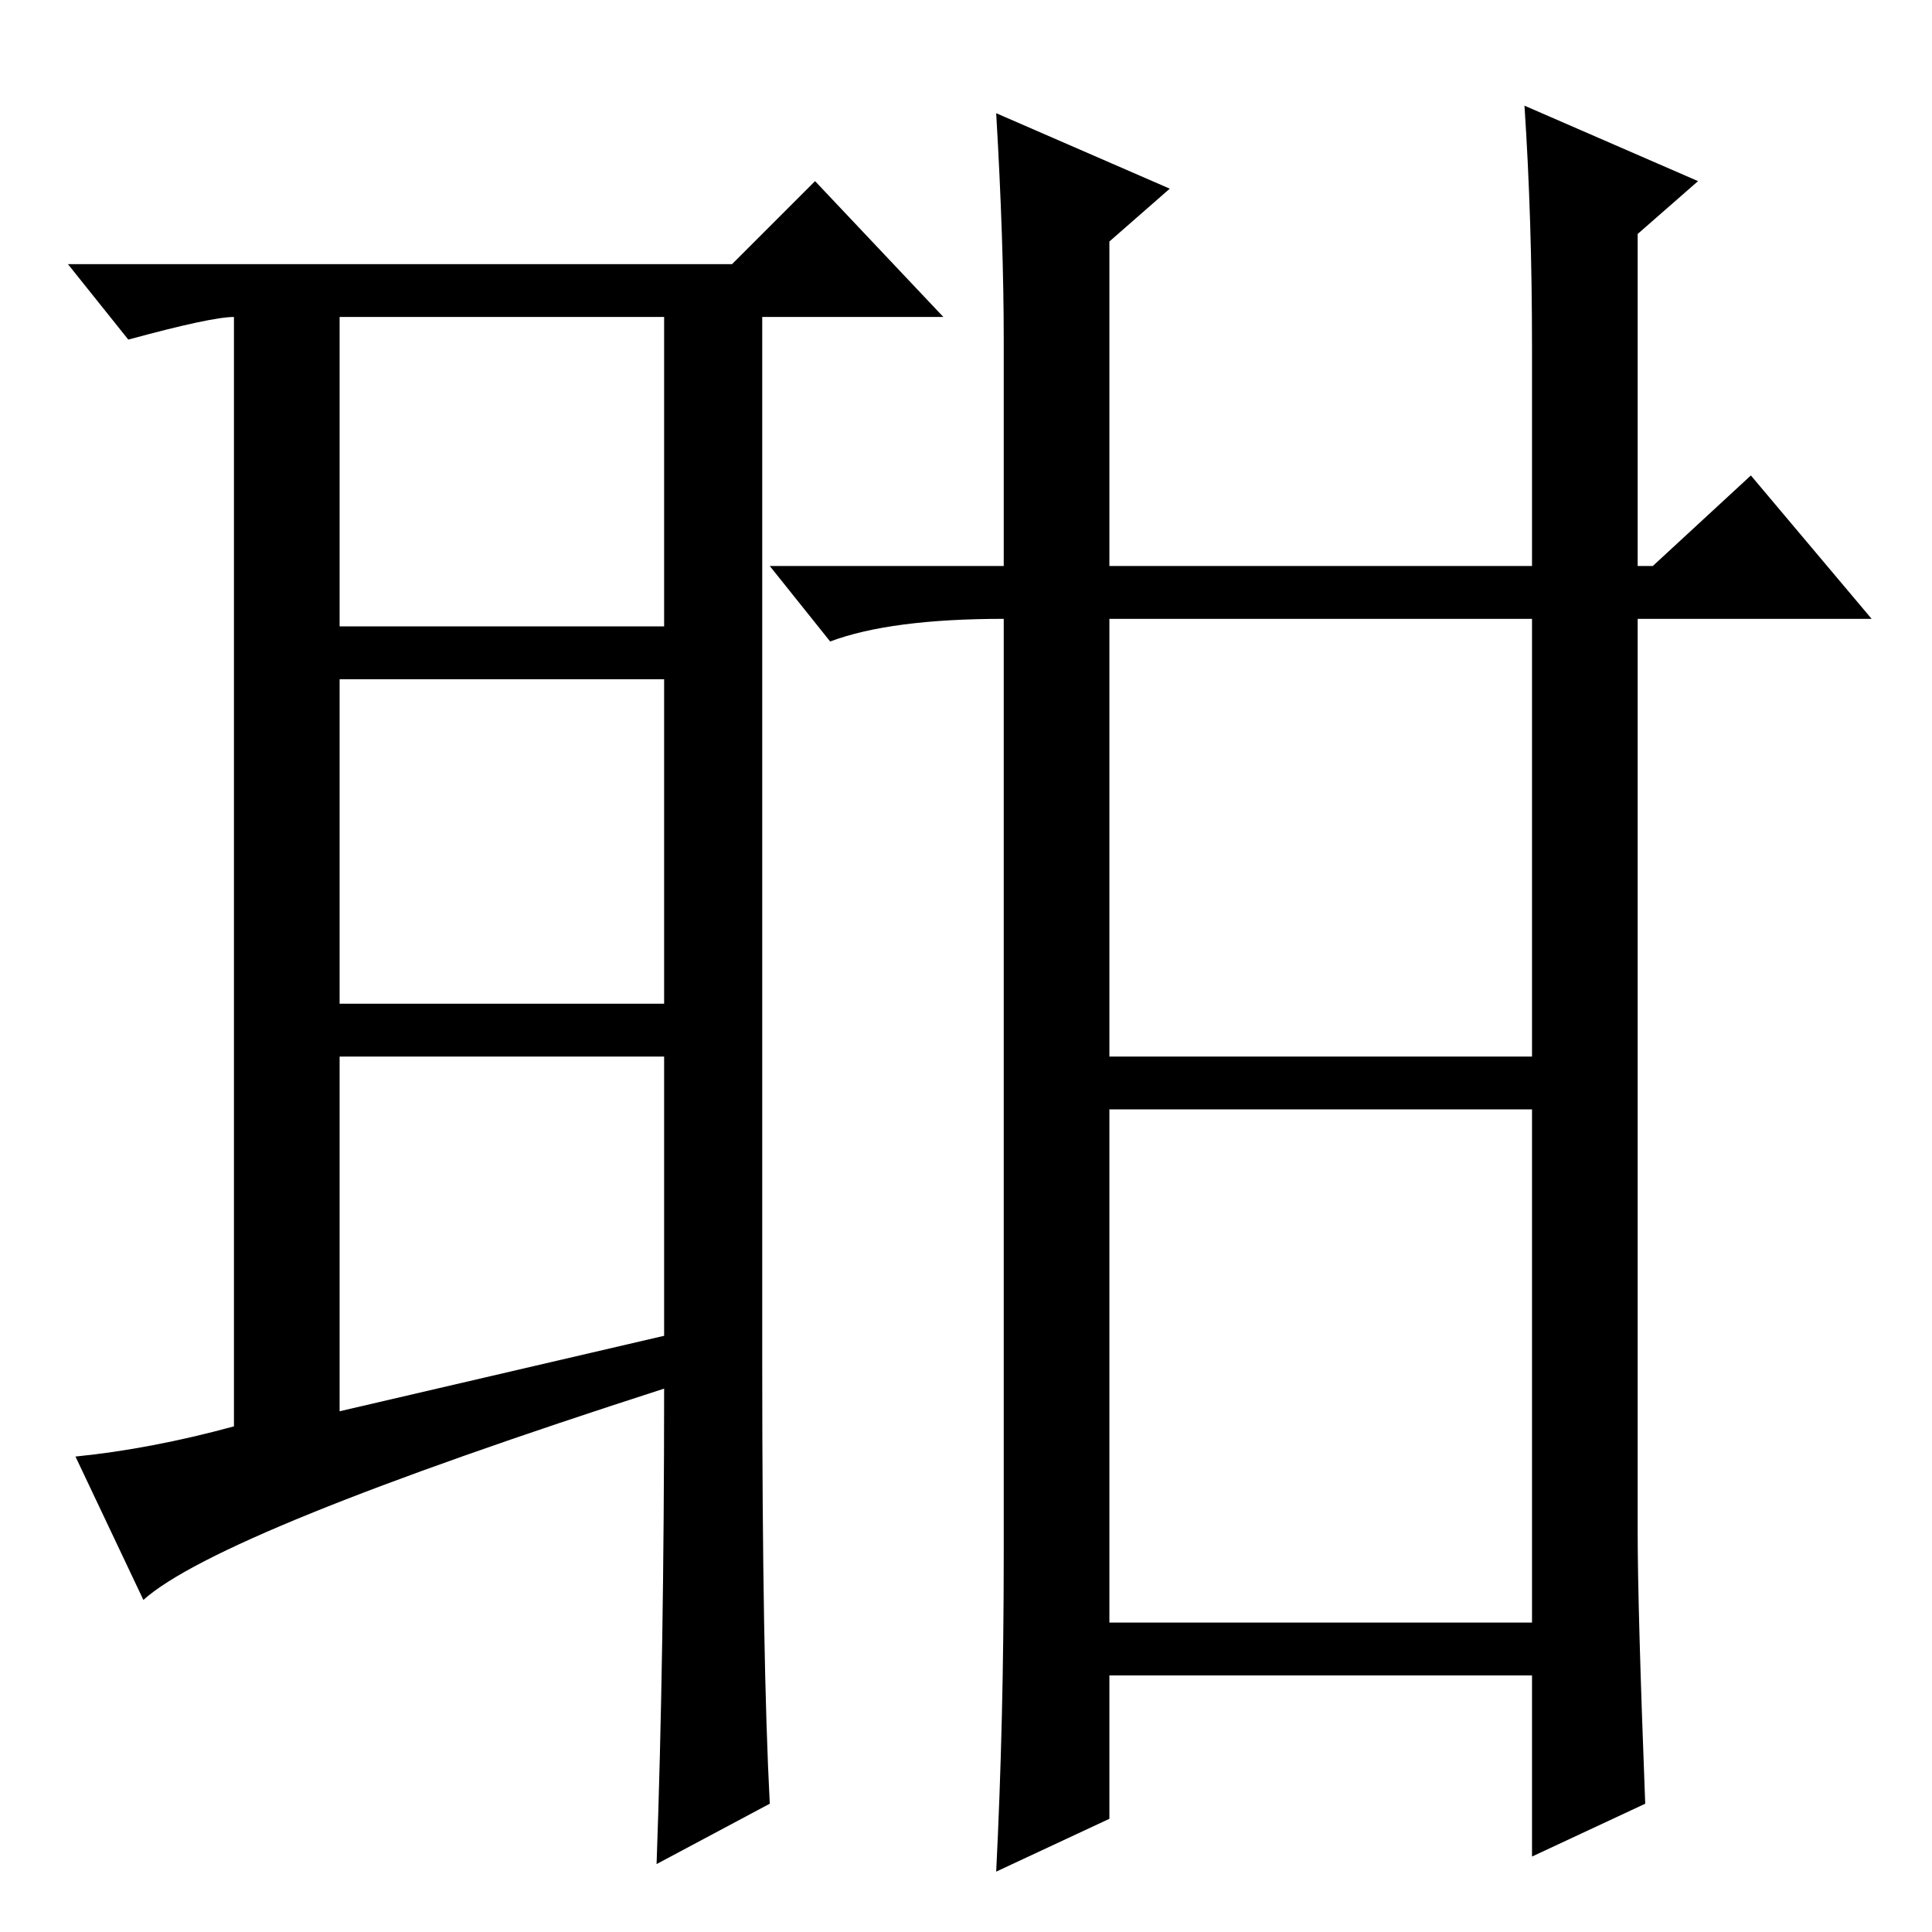 <?xml version="1.0" standalone="no"?>
<!DOCTYPE svg PUBLIC "-//W3C//DTD SVG 1.1//EN" "http://www.w3.org/Graphics/SVG/1.1/DTD/svg11.dtd" >
<svg xmlns="http://www.w3.org/2000/svg" xmlns:xlink="http://www.w3.org/1999/xlink" version="1.1" viewBox="0 -36 256 256">
  <g transform="matrix(1 0 0 -1 0 220)">
   <path fill="currentColor"
d="M45 69l43 10v37h-43v-47zM102 17l-15 -8q1 28 1 63q-59 -19 -69 -28l-9 19q10 1 21 4v147q-3 0 -14 -3l-8 10h88l11 11l17 -18h-24v-139q0 -39 1 -58zM45 173h43v41h-43v-41zM45 166v-43h43v43h-43zM147 41h56v68h-56v-68zM202 242l23 -10l-8 -7v-44h2l13 12l16 -19h-31
v-121q0 -10 1 -36l-15 -7v24h-56v-19l-15 -7q1 20 1 42v124q-15 0 -23 -3l-8 10h31v30q0 13 -1 30l23 -10l-8 -7v-43h56v29q0 17 -1 32zM147 116h56v58h-56v-58z" />
  </g>

</svg>
